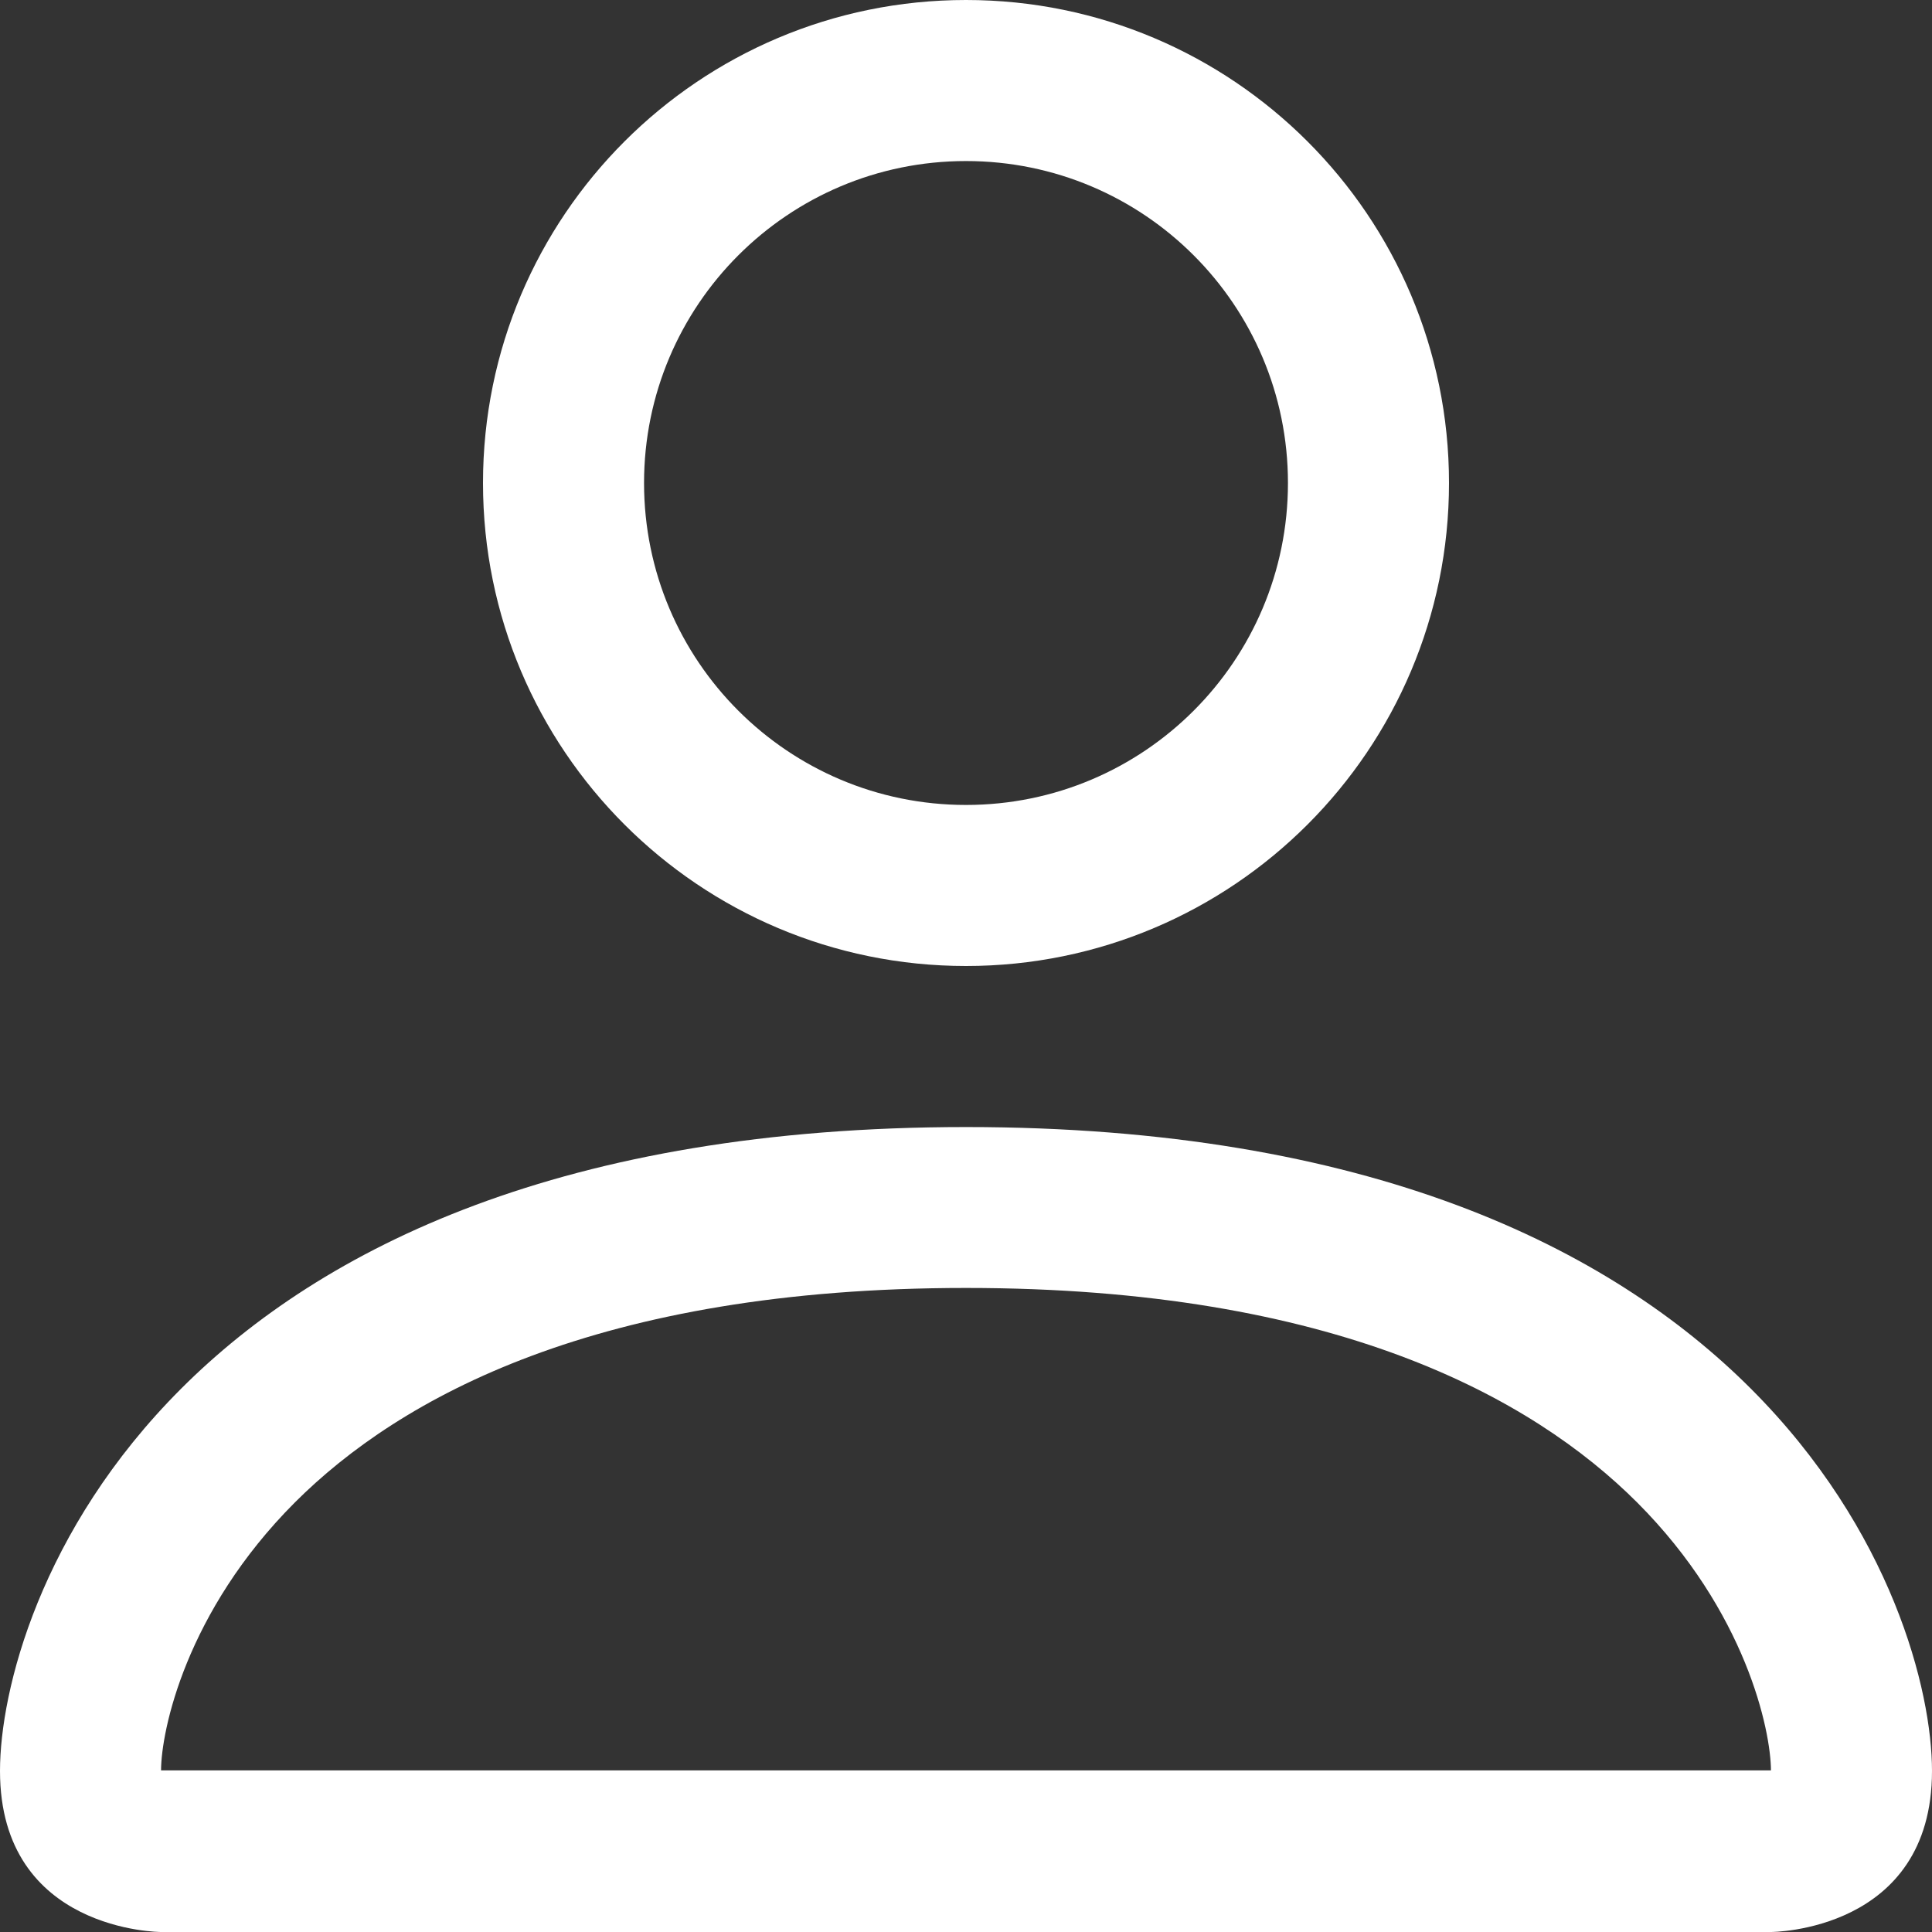 <svg width="14" height="14" viewBox="0 0 14 14" fill="none" xmlns="http://www.w3.org/2000/svg"
  class="tnb-sign-in-icon">
  <rect x="0" y="0" width="14" height="14" fill="#333333" stroke="none"/>
  <path
    d="M7 7C8.933 7 10.5 5.433 10.5 3.5C10.5 1.567 8.933 0 7 0C5.067 0 3.5 1.567 3.5 3.5C3.5 5.433 5.067 7 7 7ZM9.333 3.5C9.333 4.789 8.289 5.833 7 5.833C5.711 5.833 4.667 4.789 4.667 3.5C4.667 2.211 5.711 1.167 7 1.167C8.289 1.167 9.333 2.211 9.333 3.5Z"
    fill="white"></path>
  <path
    d="M14 12.833C14 14 12.833 14 12.833 14H1.167C1.167 14 0 14 0 12.833C0 11.667 1.167 8.167 7 8.167C12.833 8.167 14 11.667 14 12.833ZM12.833 12.829C12.832 12.541 12.654 11.679 11.863 10.887C11.102 10.127 9.671 9.333 7 9.333C4.329 9.333 2.898 10.127 2.137 10.887C1.346 11.679 1.168 12.541 1.167 12.829H12.833Z"
    fill="white"></path>
</svg>
